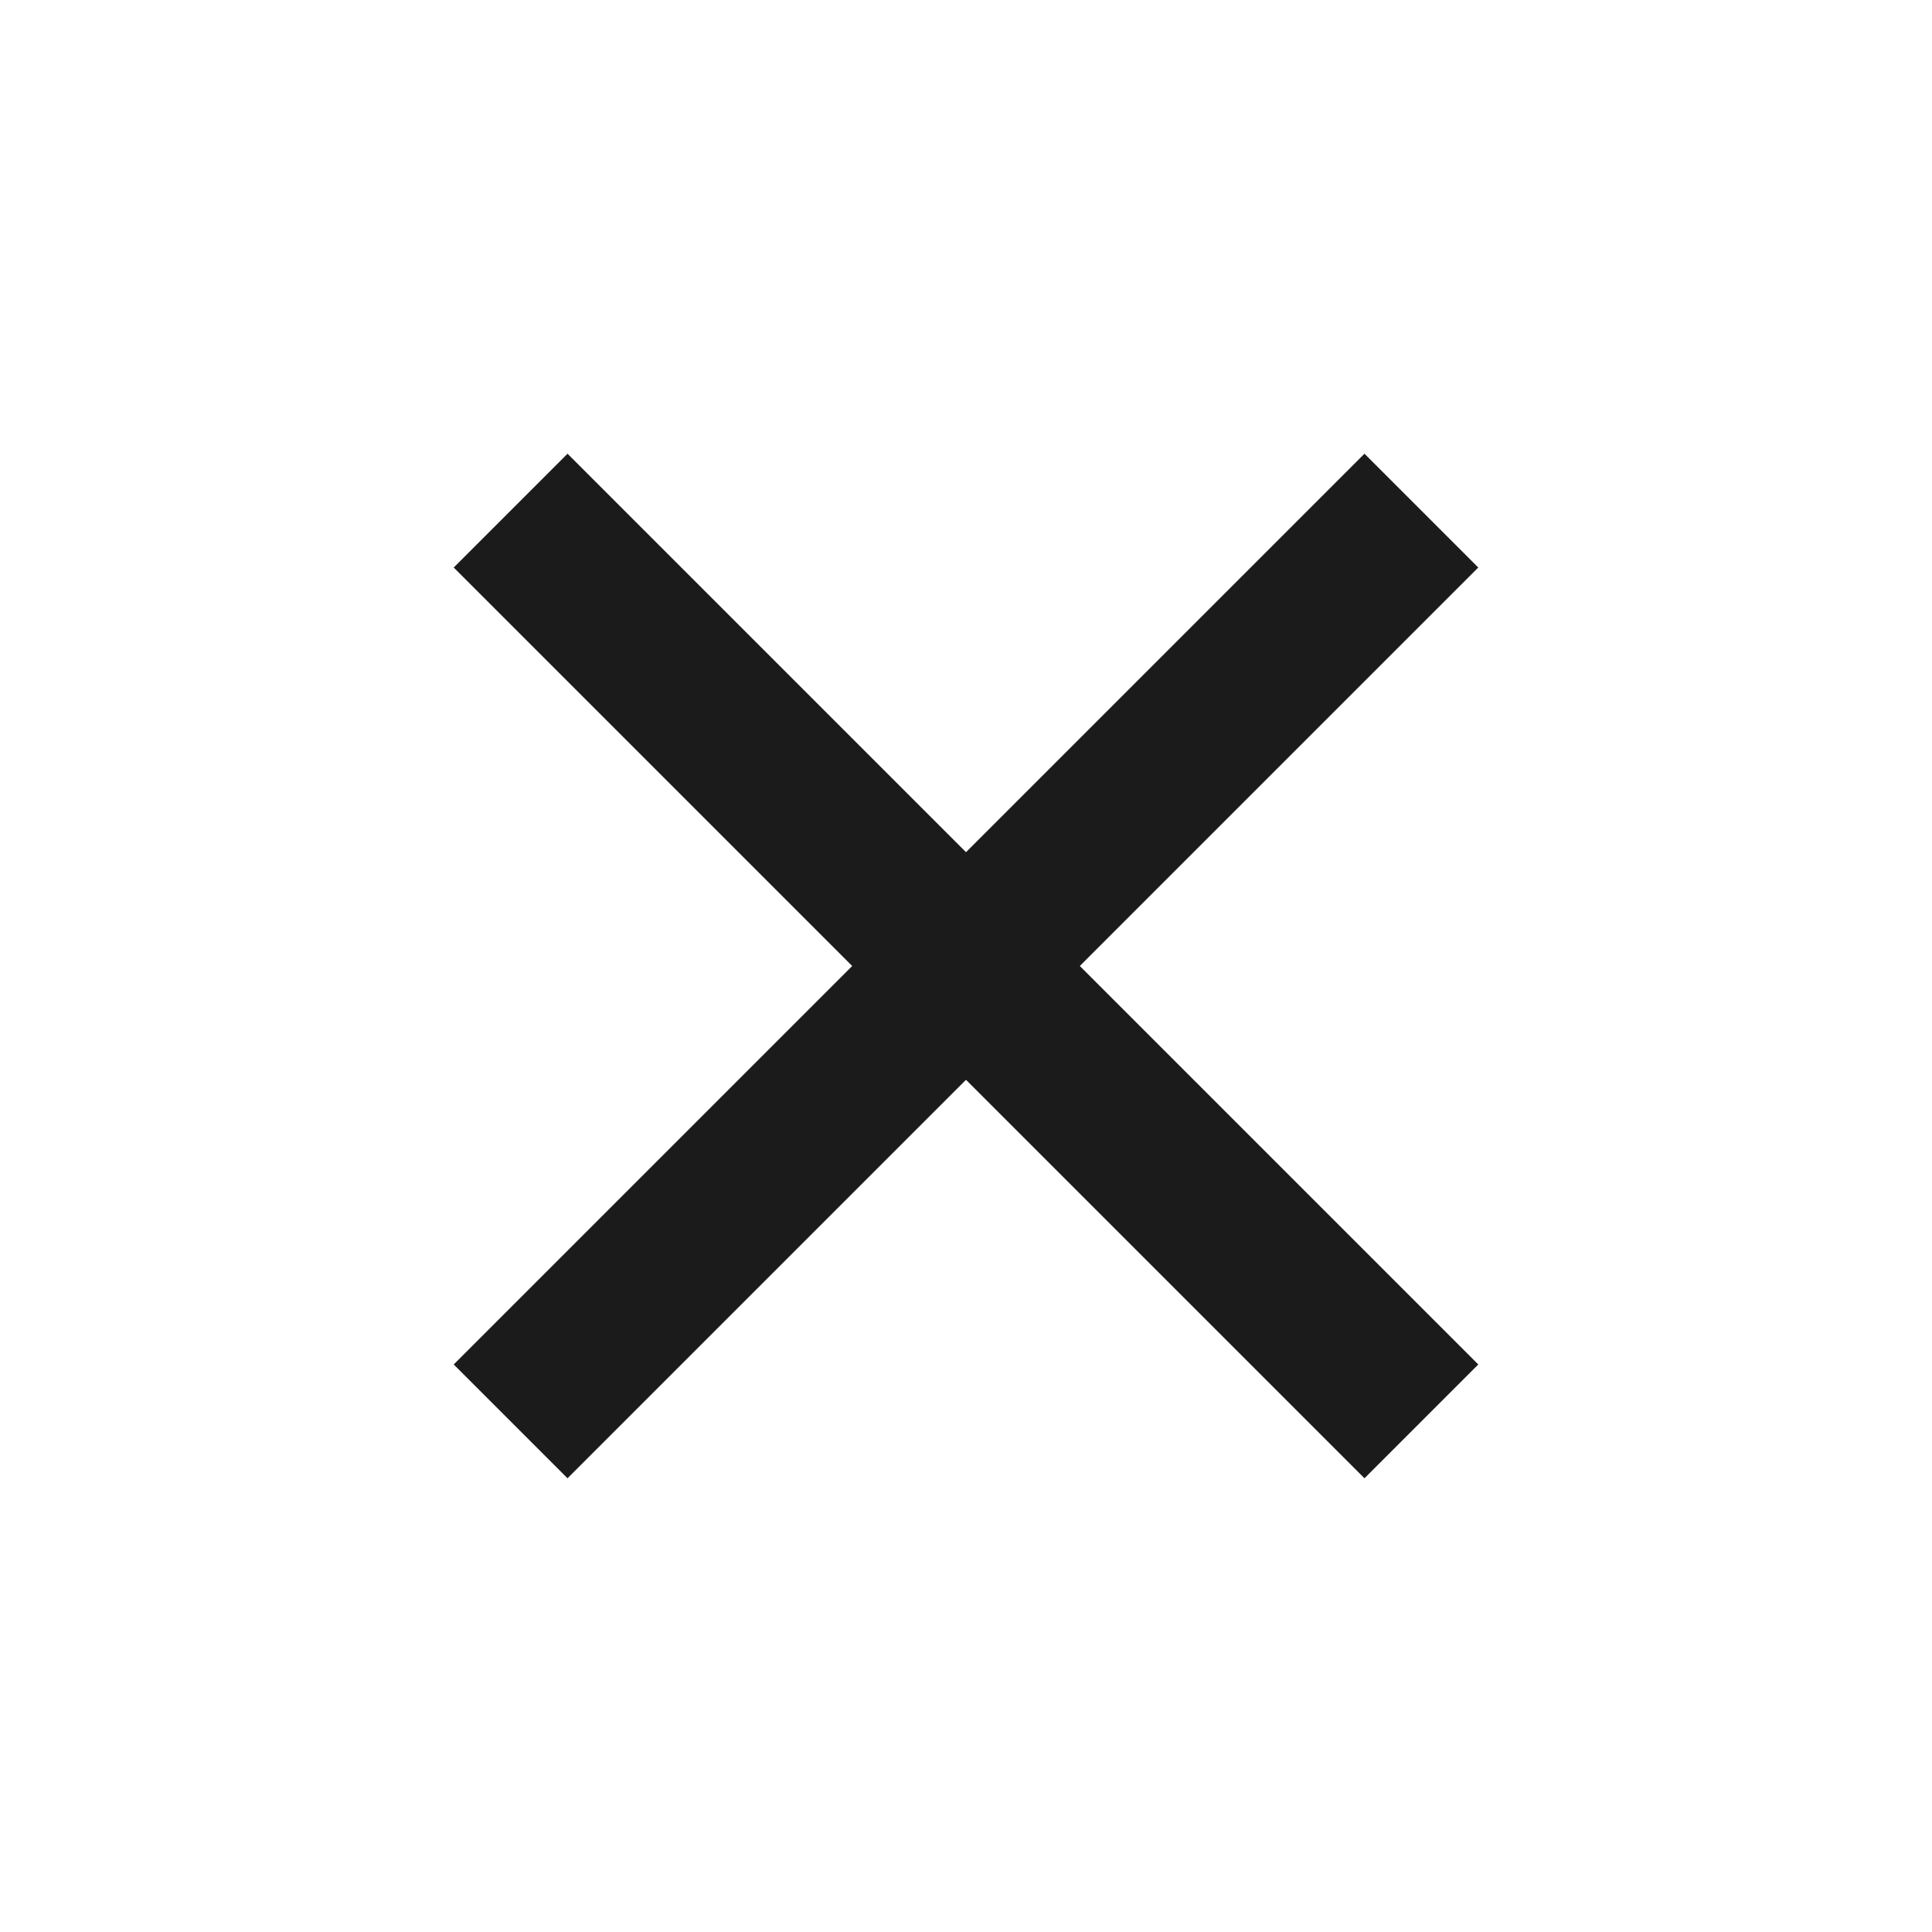 <svg xmlns="http://www.w3.org/2000/svg" width="32" height="32" viewBox="0 0 32 32"><path d="M0,0H32V32H0Z" fill="none"/><path d="M14.121,12.236l6.6-6.6,1.885,1.885-6.6,6.6,6.6,6.6-1.885,1.885-6.6-6.6-6.6,6.6L5.636,20.721l6.6-6.6-6.6-6.6L7.521,5.636Z" transform="translate(1.879 1.879)" fill="#1c1b1b"/></svg>